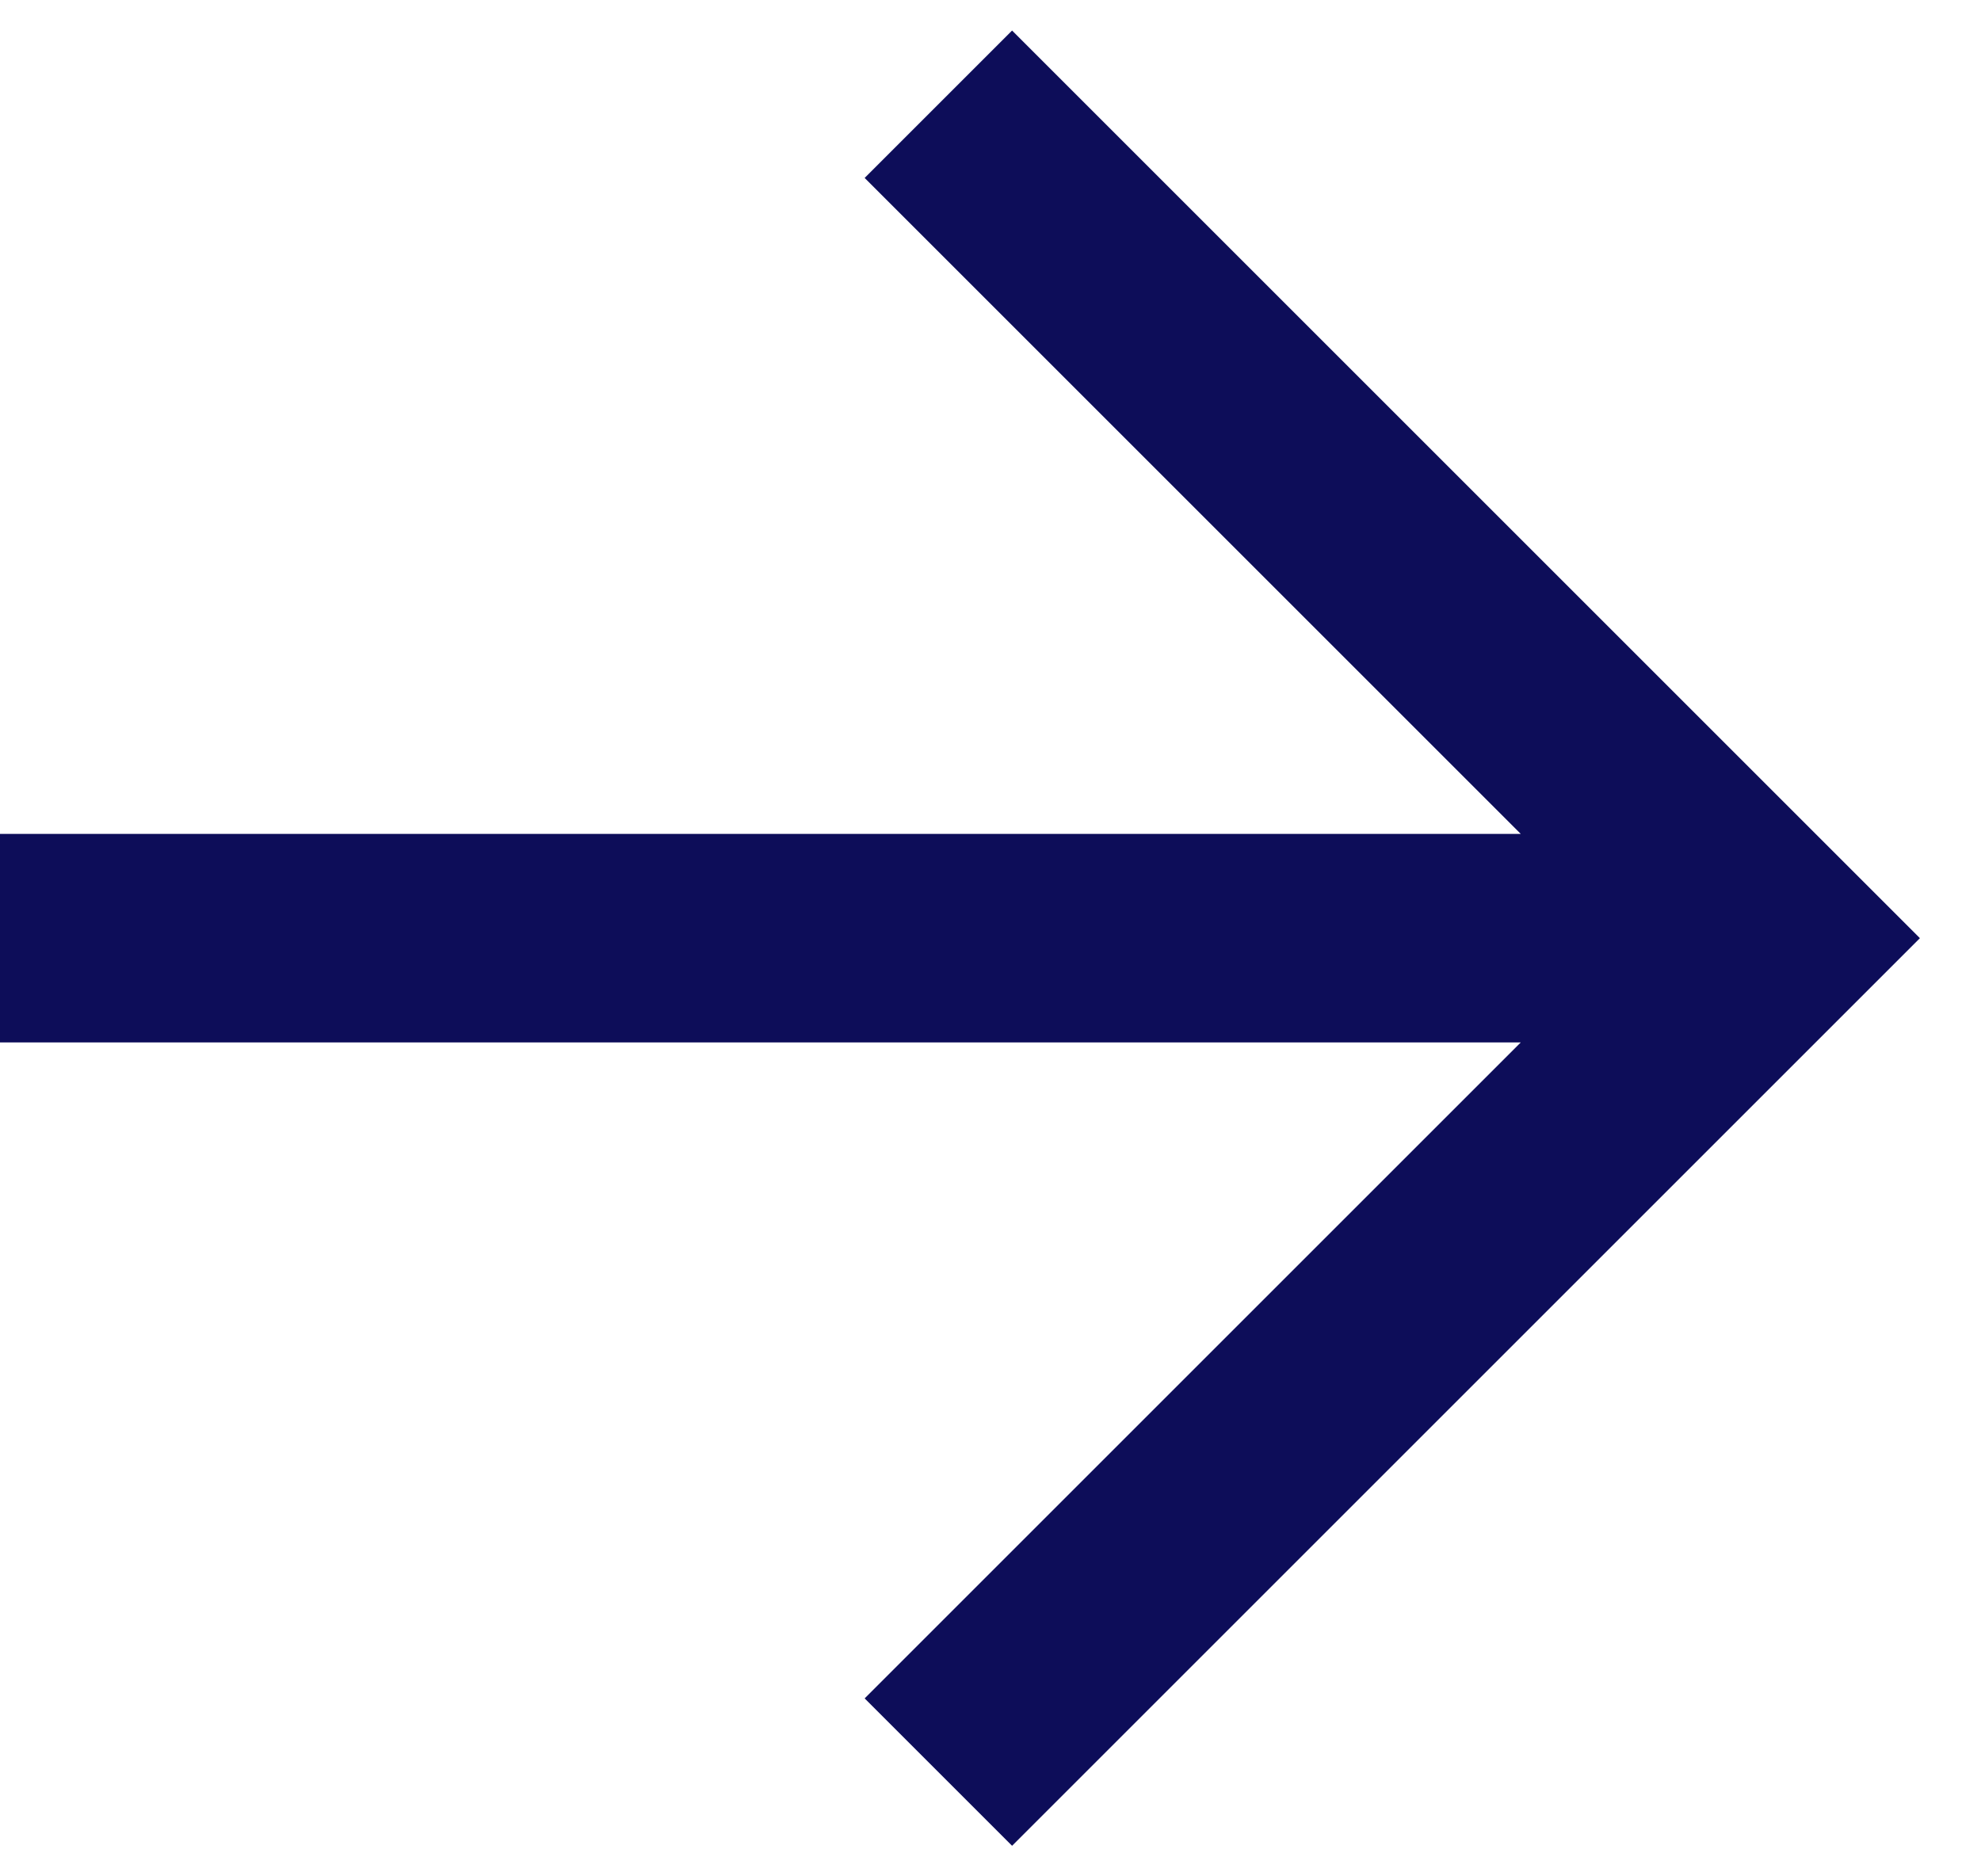 <svg width="19" height="18" viewBox="0 0 19 18" fill="none" xmlns="http://www.w3.org/2000/svg">
<path fill-rule="evenodd" clip-rule="evenodd" d="M14.586 10H0V8H14.586L8.293 1.707L9.707 0.293L18.414 9L9.707 17.707L8.293 16.293L14.586 10Z" fill="#0D0D59"/>
</svg>
